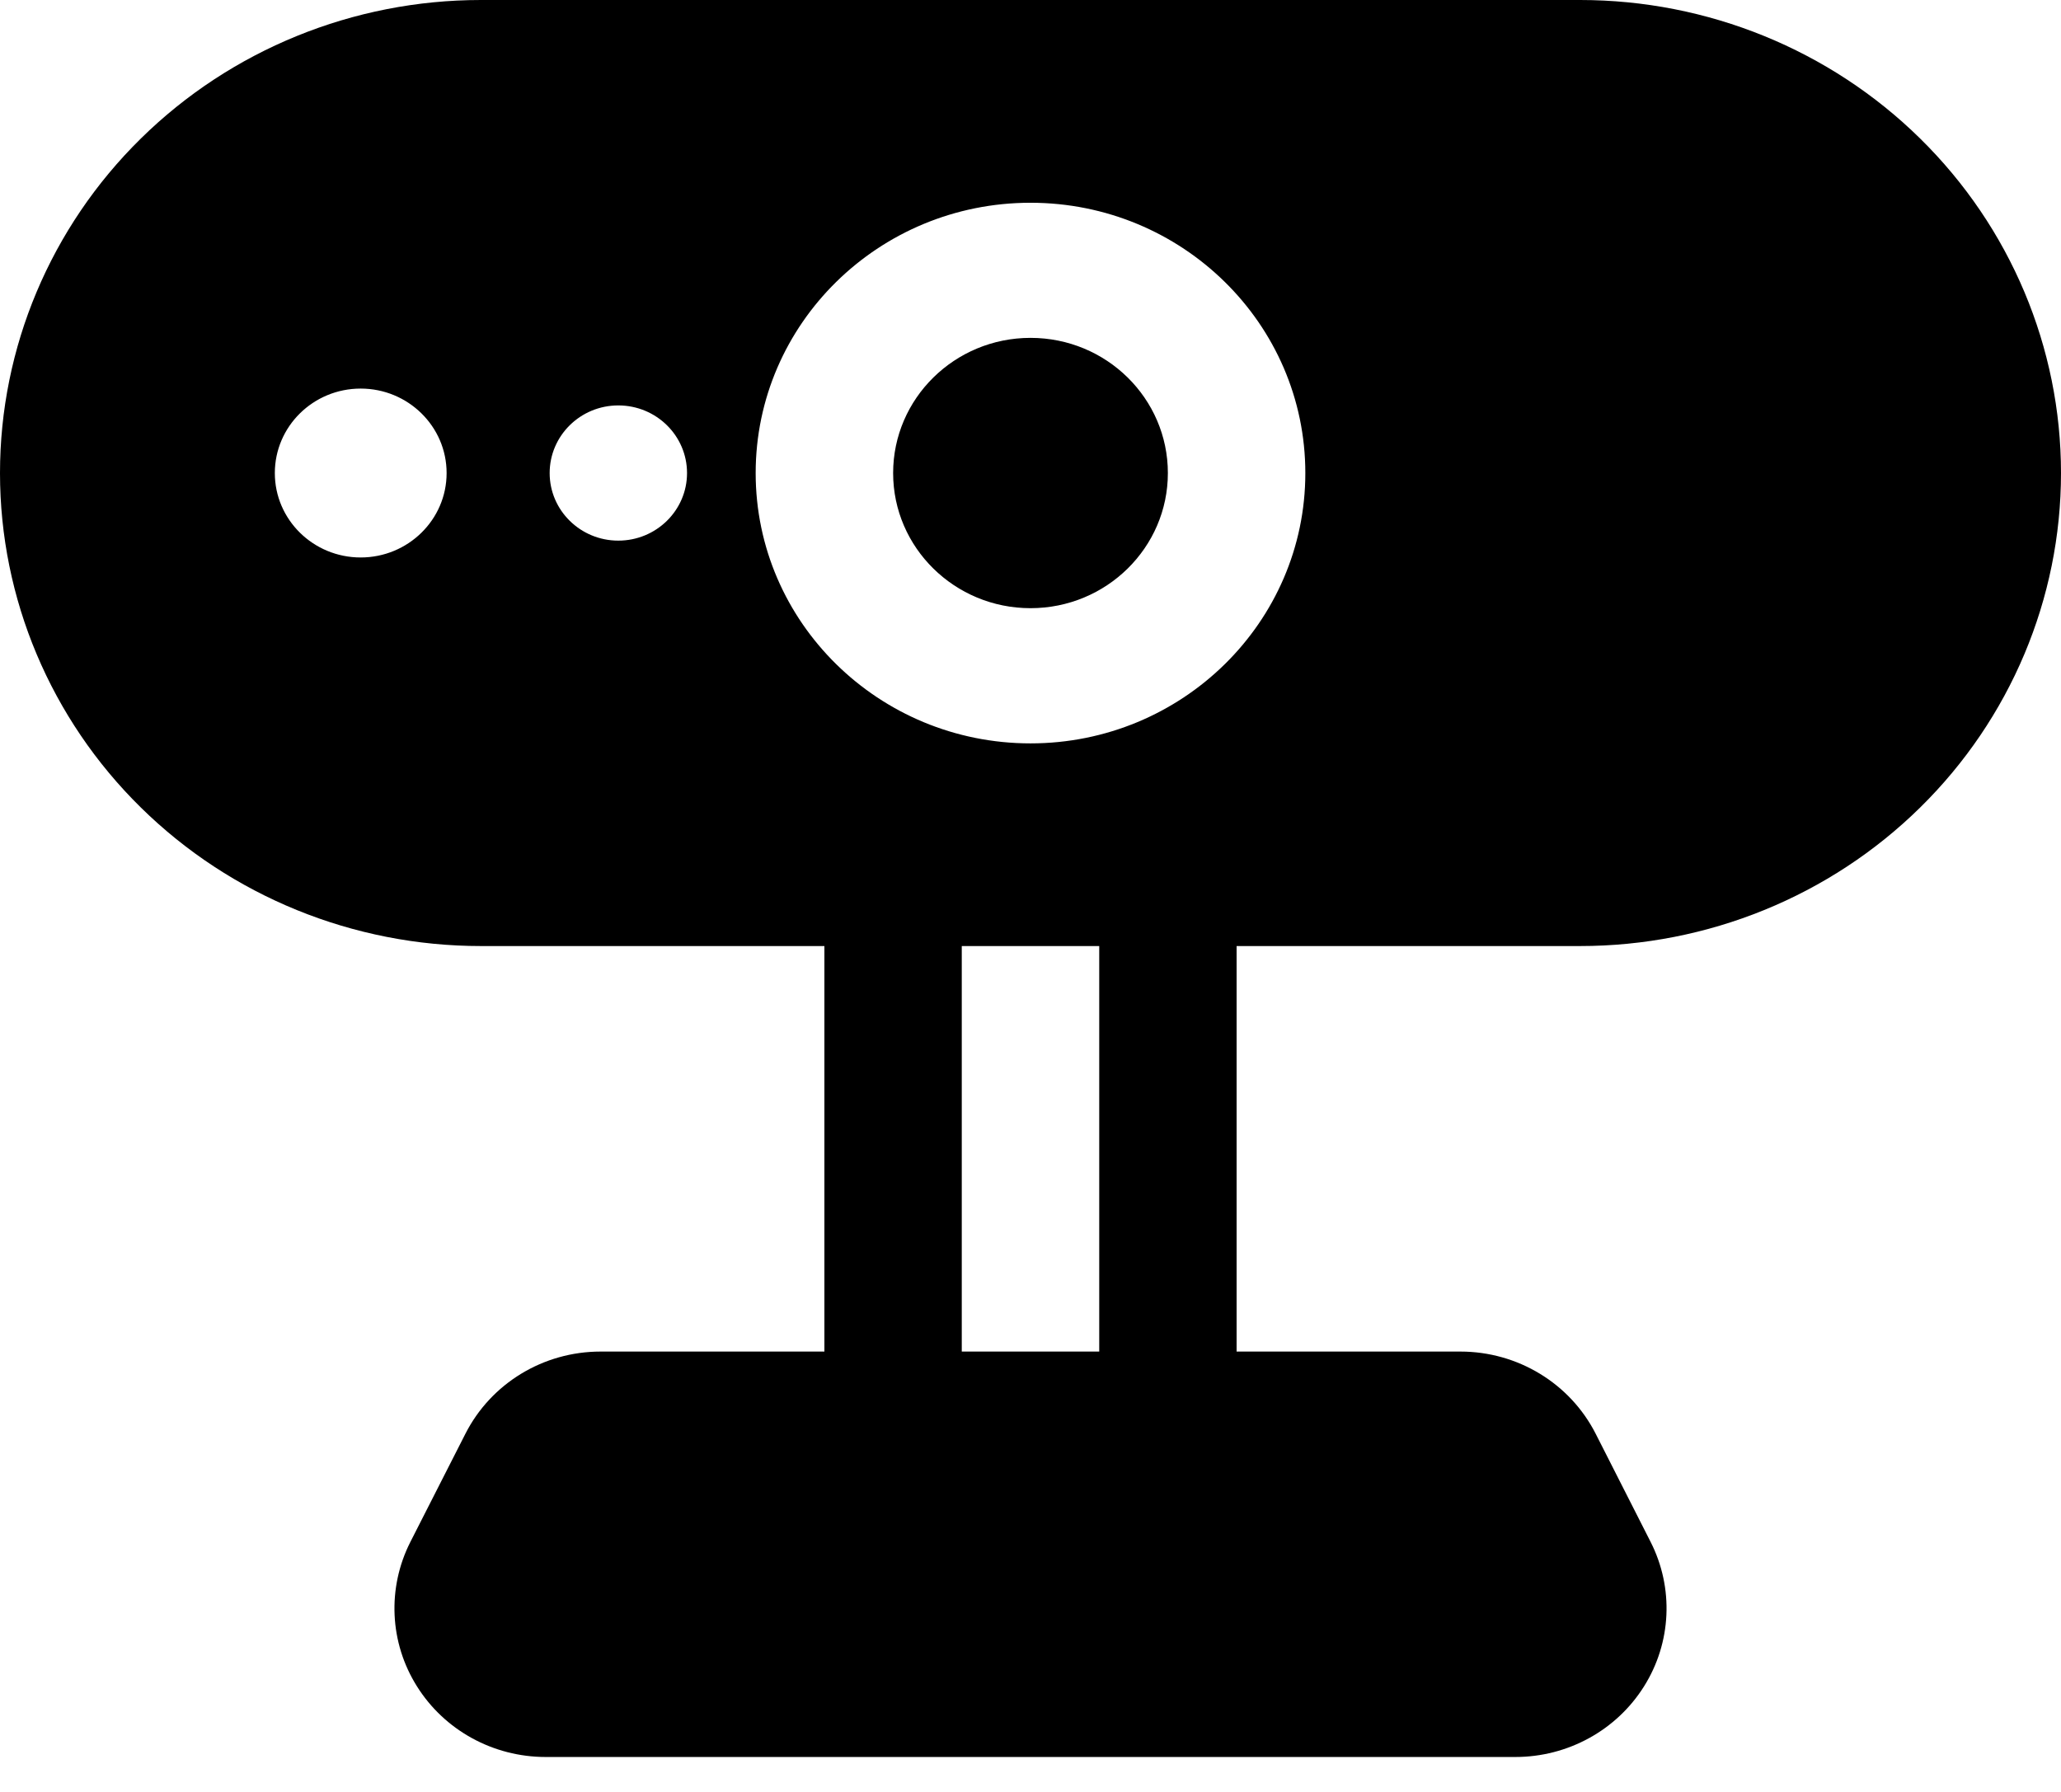 <svg width="23" height="20" viewBox="0 0 23 20" fill="none" xmlns="http://www.w3.org/2000/svg">
<path fill-rule="evenodd" clip-rule="evenodd" d="M9.2 15.085H6.702C6.063 15.085 5.48 15.44 5.194 16.002L4.58 17.209C4.319 17.723 4.346 18.334 4.654 18.823C4.961 19.312 5.504 19.61 6.089 19.61H16.911C17.496 19.61 18.039 19.312 18.346 18.823C18.654 18.334 18.681 17.723 18.42 17.209L17.807 16.002C17.521 15.44 16.937 15.085 16.298 15.085H13.8V10.559H17.633C19.057 10.559 20.422 10.003 21.428 9.013C22.435 8.023 23 6.68 23 5.28C23 3.879 22.435 2.536 21.428 1.546C20.422 0.556 19.057 0 17.633 0H5.367C3.943 0 2.578 0.556 1.572 1.546C0.565 2.536 0 3.879 0 5.28C0 6.68 0.565 8.023 1.572 9.013C2.578 10.003 3.943 10.559 5.367 10.559H9.2L9.2 15.085ZM12.267 15.085V10.559H10.733V15.085H12.267ZM11.5 2.263C9.807 2.263 8.433 3.614 8.433 5.28C8.433 6.945 9.807 8.297 11.5 8.297C13.193 8.297 14.567 6.945 14.567 5.28C14.567 3.614 13.193 2.263 11.5 2.263ZM11.5 3.771C12.347 3.771 13.033 4.447 13.033 5.28C13.033 6.112 12.347 6.788 11.5 6.788C10.654 6.788 9.967 6.112 9.967 5.28C9.967 4.447 10.654 3.771 11.5 3.771ZM4.025 4.337C4.554 4.337 4.984 4.759 4.984 5.28C4.984 5.8 4.554 6.222 4.025 6.222C3.496 6.222 3.067 5.8 3.067 5.28C3.067 4.759 3.496 4.337 4.025 4.337ZM6.9 4.525C7.324 4.525 7.667 4.863 7.667 5.28C7.667 5.696 7.324 6.034 6.9 6.034C6.477 6.034 6.134 5.696 6.134 5.28C6.134 4.863 6.477 4.525 6.9 4.525Z" fill="black"/>
</svg>
